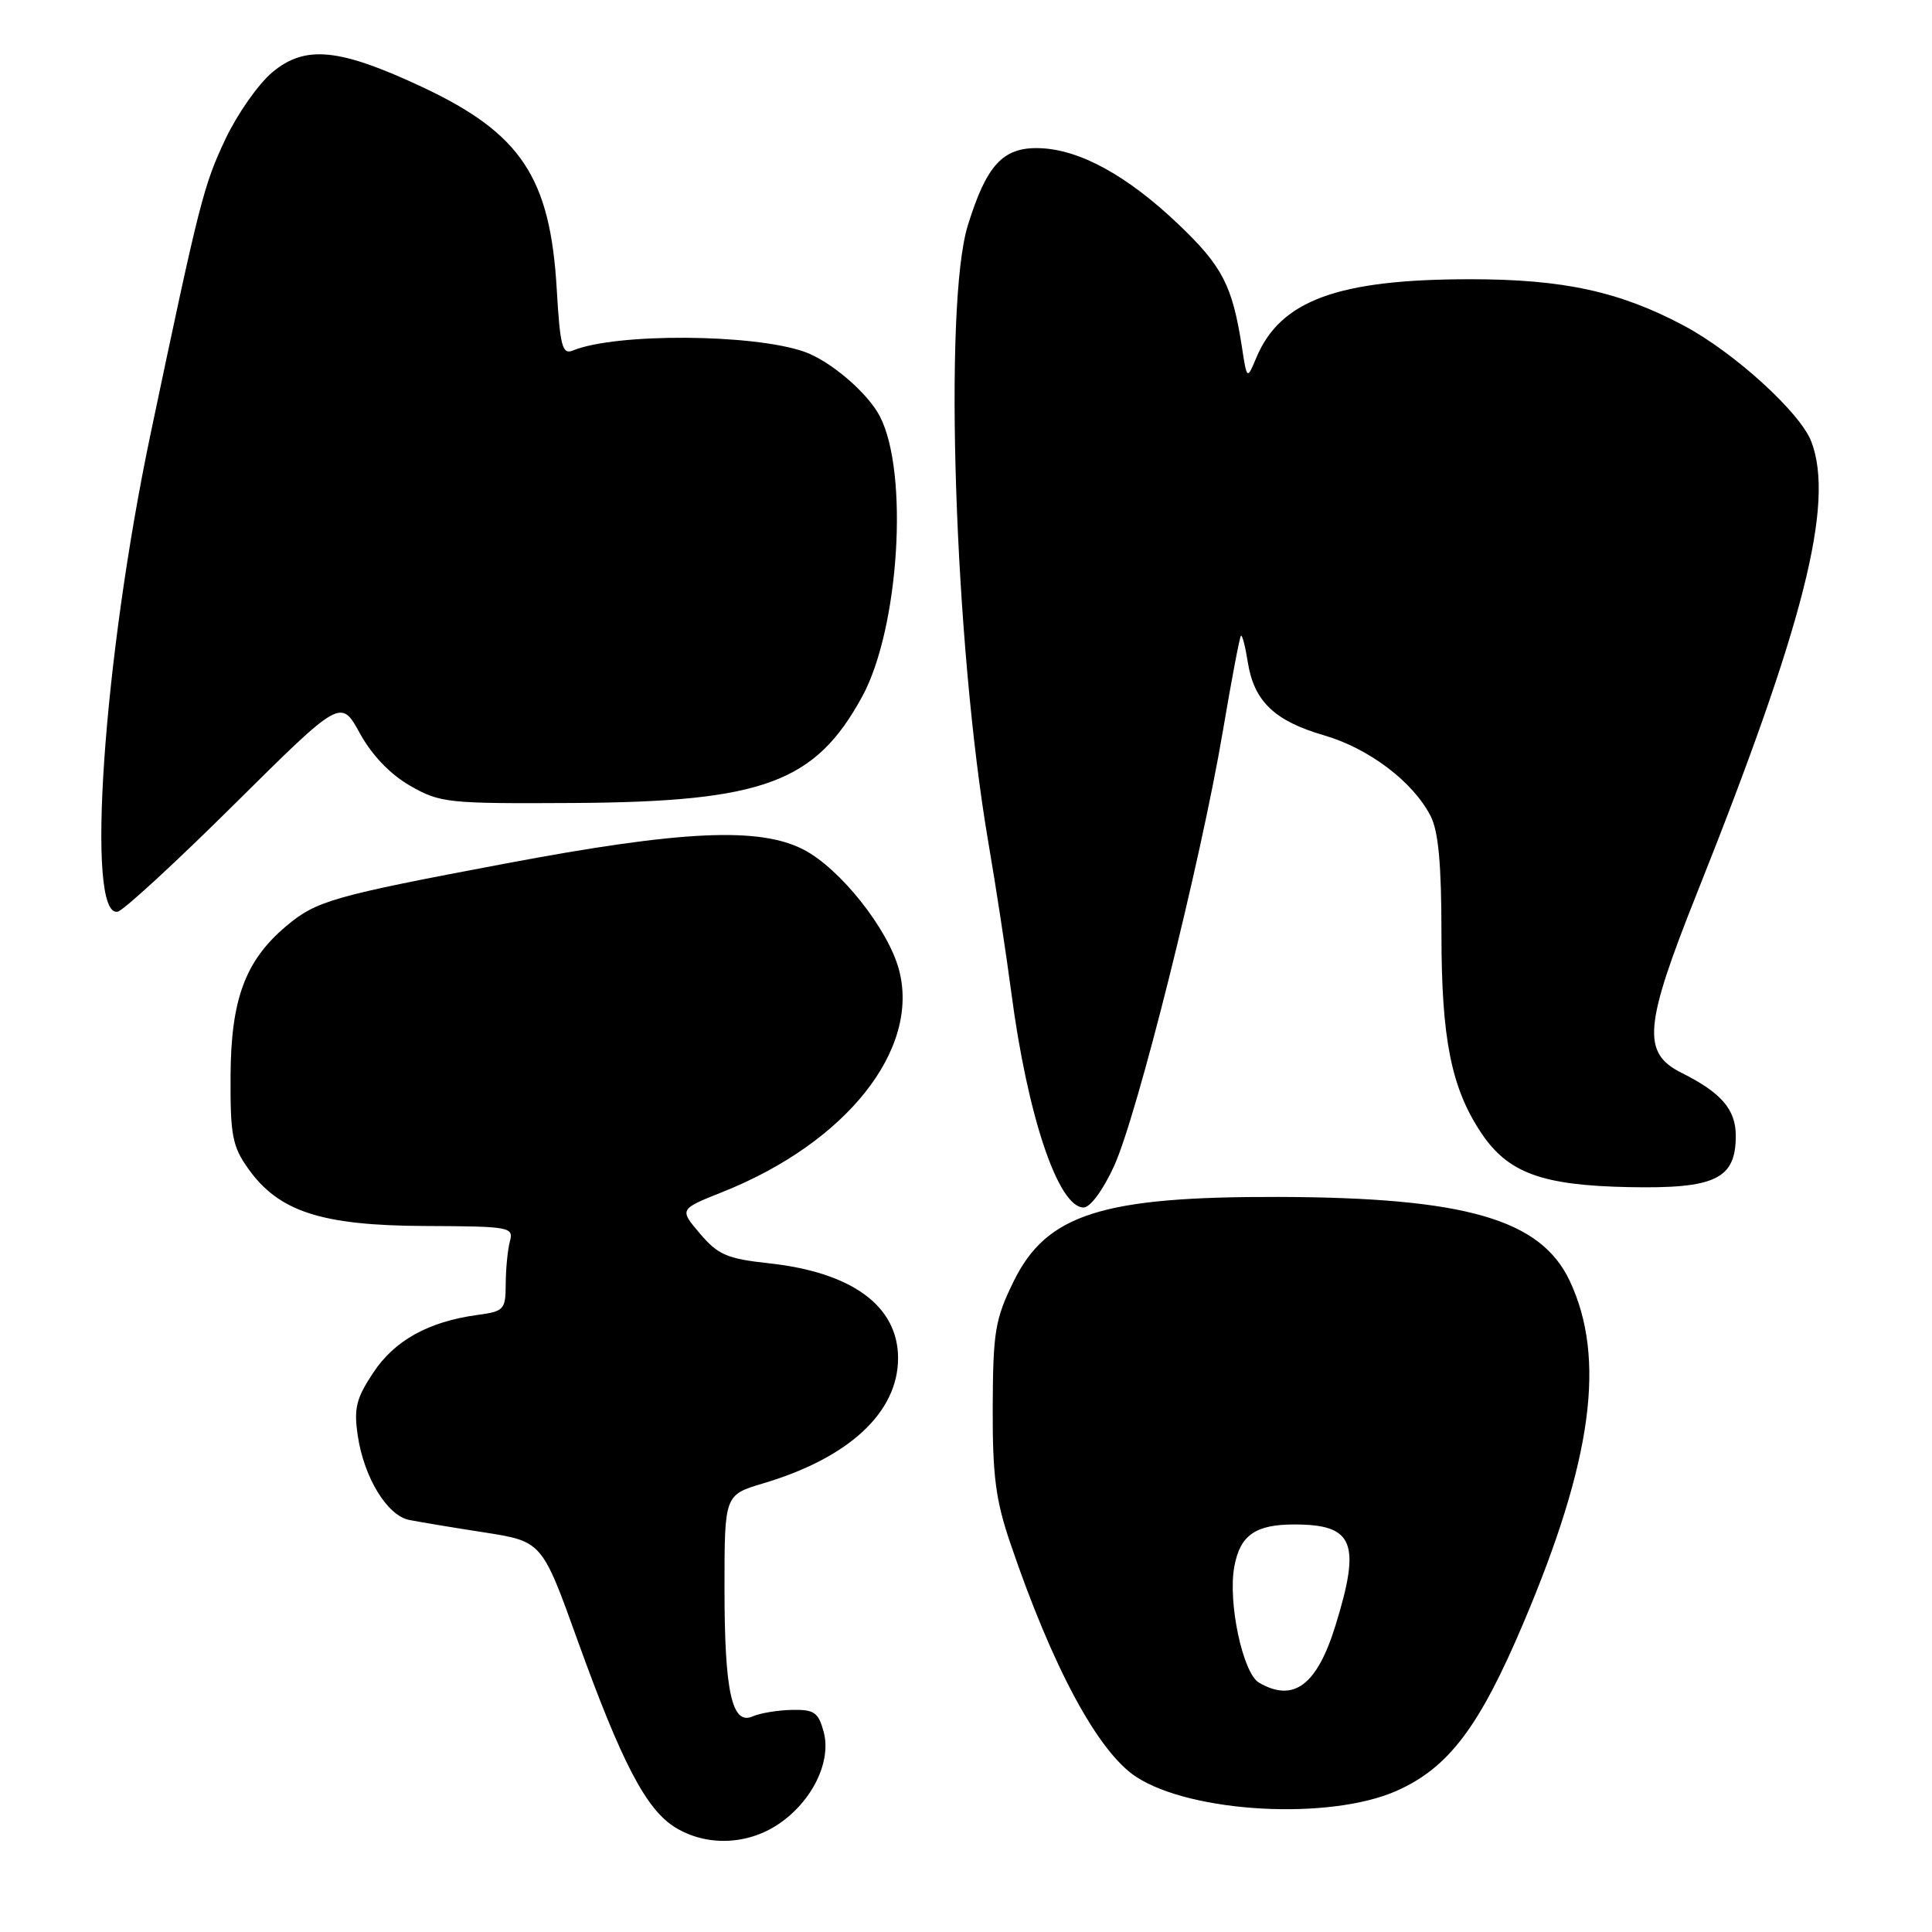 <?xml version="1.0" encoding="UTF-8" standalone="no"?>
<!DOCTYPE svg PUBLIC "-//W3C//DTD SVG 1.1//EN" "http://www.w3.org/Graphics/SVG/1.1/DTD/svg11.dtd" >
<svg xmlns="http://www.w3.org/2000/svg" xmlns:xlink="http://www.w3.org/1999/xlink" version="1.1" viewBox="0 0 256 256">
 <g >
 <path fill="currentColor"
d=" M 103.10 241.74 C 107.59 238.75 110.21 233.43 109.14 229.48 C 108.44 226.89 107.89 226.51 104.92 226.57 C 103.04 226.61 100.72 227.00 99.76 227.42 C 96.99 228.67 96.00 224.23 96.00 210.47 C 96.00 198.08 96.00 198.08 101.14 196.55 C 112.49 193.18 118.99 187.15 119.00 179.97 C 119.00 173.06 112.92 168.59 101.87 167.39 C 96.34 166.79 95.14 166.27 92.75 163.46 C 90.00 160.23 90.00 160.23 95.75 157.94 C 112.19 151.39 121.99 139.00 119.10 128.42 C 117.62 123.02 111.31 115.09 106.50 112.59 C 100.63 109.54 90.34 110.02 67.00 114.42 C 44.07 118.74 41.91 119.36 37.93 122.71 C 32.51 127.27 30.61 132.38 30.55 142.50 C 30.51 150.45 30.78 151.89 32.91 154.88 C 36.96 160.56 42.61 162.39 56.30 162.45 C 67.60 162.50 68.08 162.58 67.56 164.50 C 67.27 165.60 67.02 168.13 67.01 170.12 C 67.00 173.54 66.80 173.76 63.25 174.24 C 56.78 175.12 52.28 177.61 49.45 181.90 C 47.18 185.32 46.87 186.62 47.41 190.26 C 48.24 195.80 51.31 200.82 54.22 201.40 C 55.47 201.65 59.95 202.40 64.16 203.05 C 71.82 204.25 71.82 204.25 76.54 217.38 C 82.39 233.61 85.63 239.80 89.50 242.16 C 93.59 244.66 98.97 244.49 103.10 241.74 Z  M 185.05 237.30 C 191.96 234.23 196.04 228.83 201.91 214.94 C 211.00 193.47 212.82 179.97 208.00 169.73 C 204.16 161.56 194.20 158.68 169.50 158.60 C 146.04 158.53 138.68 160.87 134.31 169.79 C 131.85 174.83 131.58 176.46 131.54 186.44 C 131.51 195.53 131.92 198.75 133.88 204.50 C 139.47 220.96 145.49 232.12 150.53 235.43 C 157.88 240.24 176.18 241.23 185.05 237.30 Z  M 147.62 154.51 C 150.68 147.83 159.11 114.15 162.01 97.02 C 163.17 90.16 164.26 84.40 164.43 84.24 C 164.60 84.07 165.01 85.65 165.34 87.75 C 166.17 92.94 168.88 95.53 175.46 97.44 C 181.39 99.17 187.21 103.57 189.55 108.10 C 190.60 110.12 191.00 114.49 191.00 123.77 C 191.00 137.65 192.30 144.15 196.25 150.09 C 199.80 155.42 204.29 157.07 215.82 157.30 C 227.29 157.53 230.00 156.23 230.00 150.50 C 230.00 147.01 228.08 144.79 222.82 142.16 C 217.53 139.52 217.83 135.96 224.84 118.39 C 239.06 82.73 243.12 66.71 240.01 58.51 C 238.54 54.67 229.80 46.71 223.14 43.16 C 214.64 38.63 207.16 37.00 194.84 37.00 C 177.29 37.00 169.67 39.79 166.48 47.37 C 165.23 50.35 165.23 50.35 164.55 45.92 C 163.29 37.83 161.97 35.27 156.17 29.74 C 149.34 23.23 143.01 19.77 137.68 19.63 C 132.89 19.50 130.72 21.86 128.24 29.87 C 124.99 40.38 126.48 85.38 130.94 111.50 C 131.98 117.55 133.35 126.55 134.00 131.50 C 136.14 147.85 140.22 160.00 143.58 160.00 C 144.46 160.00 146.17 157.69 147.62 154.51 Z  M 31.08 106.54 C 45.16 92.58 45.16 92.58 47.68 97.16 C 49.28 100.07 51.71 102.61 54.35 104.12 C 58.31 106.39 59.30 106.50 76.00 106.40 C 101.13 106.25 108.03 103.70 114.25 92.29 C 119.15 83.28 120.45 62.64 116.59 55.17 C 114.98 52.06 110.06 47.85 106.61 46.62 C 99.82 44.22 81.59 44.11 75.89 46.45 C 74.51 47.01 74.21 45.88 73.77 38.30 C 72.91 23.51 69.03 17.68 55.99 11.55 C 44.93 6.37 40.43 5.93 36.06 9.60 C 34.22 11.15 31.46 15.09 29.91 18.35 C 26.97 24.56 26.44 26.65 19.97 57.41 C 13.68 87.32 11.31 121.74 15.60 120.80 C 16.37 120.64 23.34 114.22 31.08 106.54 Z  M 166.82 222.96 C 164.67 221.70 162.67 212.26 163.56 207.54 C 164.33 203.41 166.36 202.00 171.50 202.00 C 179.38 202.00 180.36 204.40 176.96 215.38 C 174.51 223.31 171.41 225.63 166.82 222.96 Z "/>
</g>
</svg>
